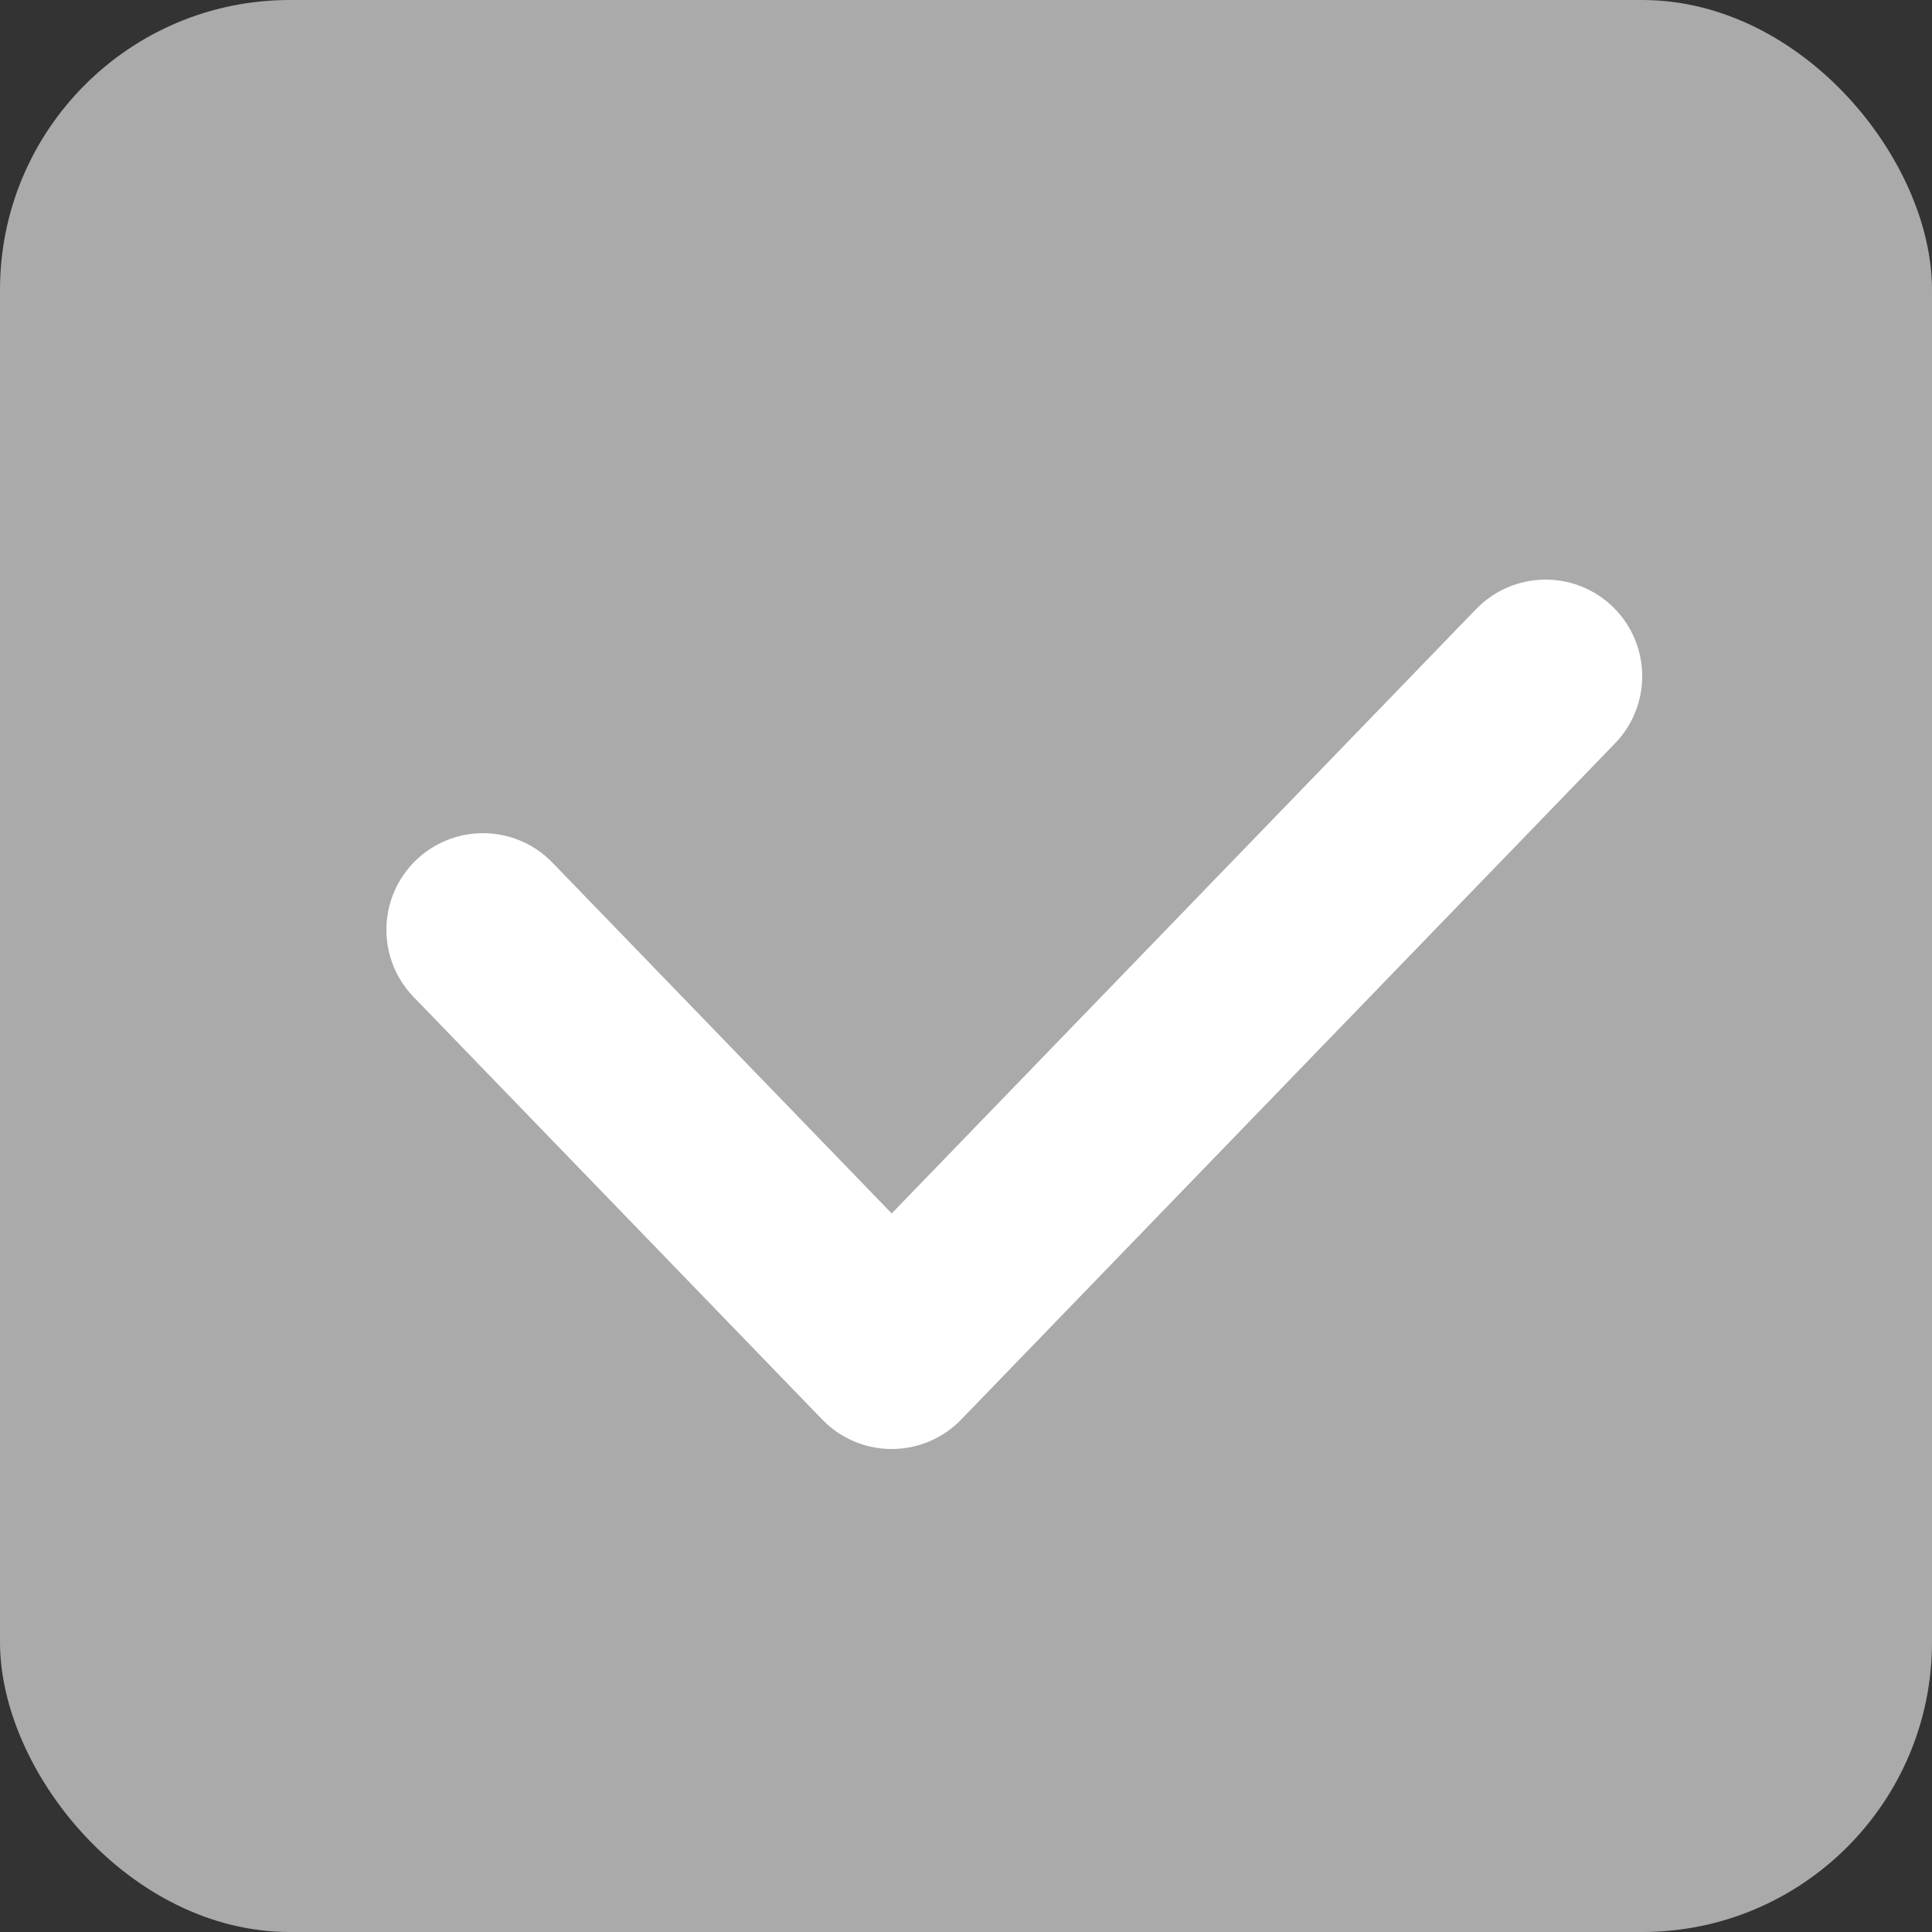 <svg width="20" height="20" viewBox="0 0 20 20" fill="none" xmlns="http://www.w3.org/2000/svg">
<rect x="0" y="0" width="20" height="20" fill="#333333" stroke="none"/>
<rect width="20" height="20" rx="3" fill="#AAAAAA"/>
<path d="M5 9.625L9.231 14L16 7" stroke="white" stroke-width="2" stroke-linecap="round" stroke-linejoin="round"/>
</svg>

